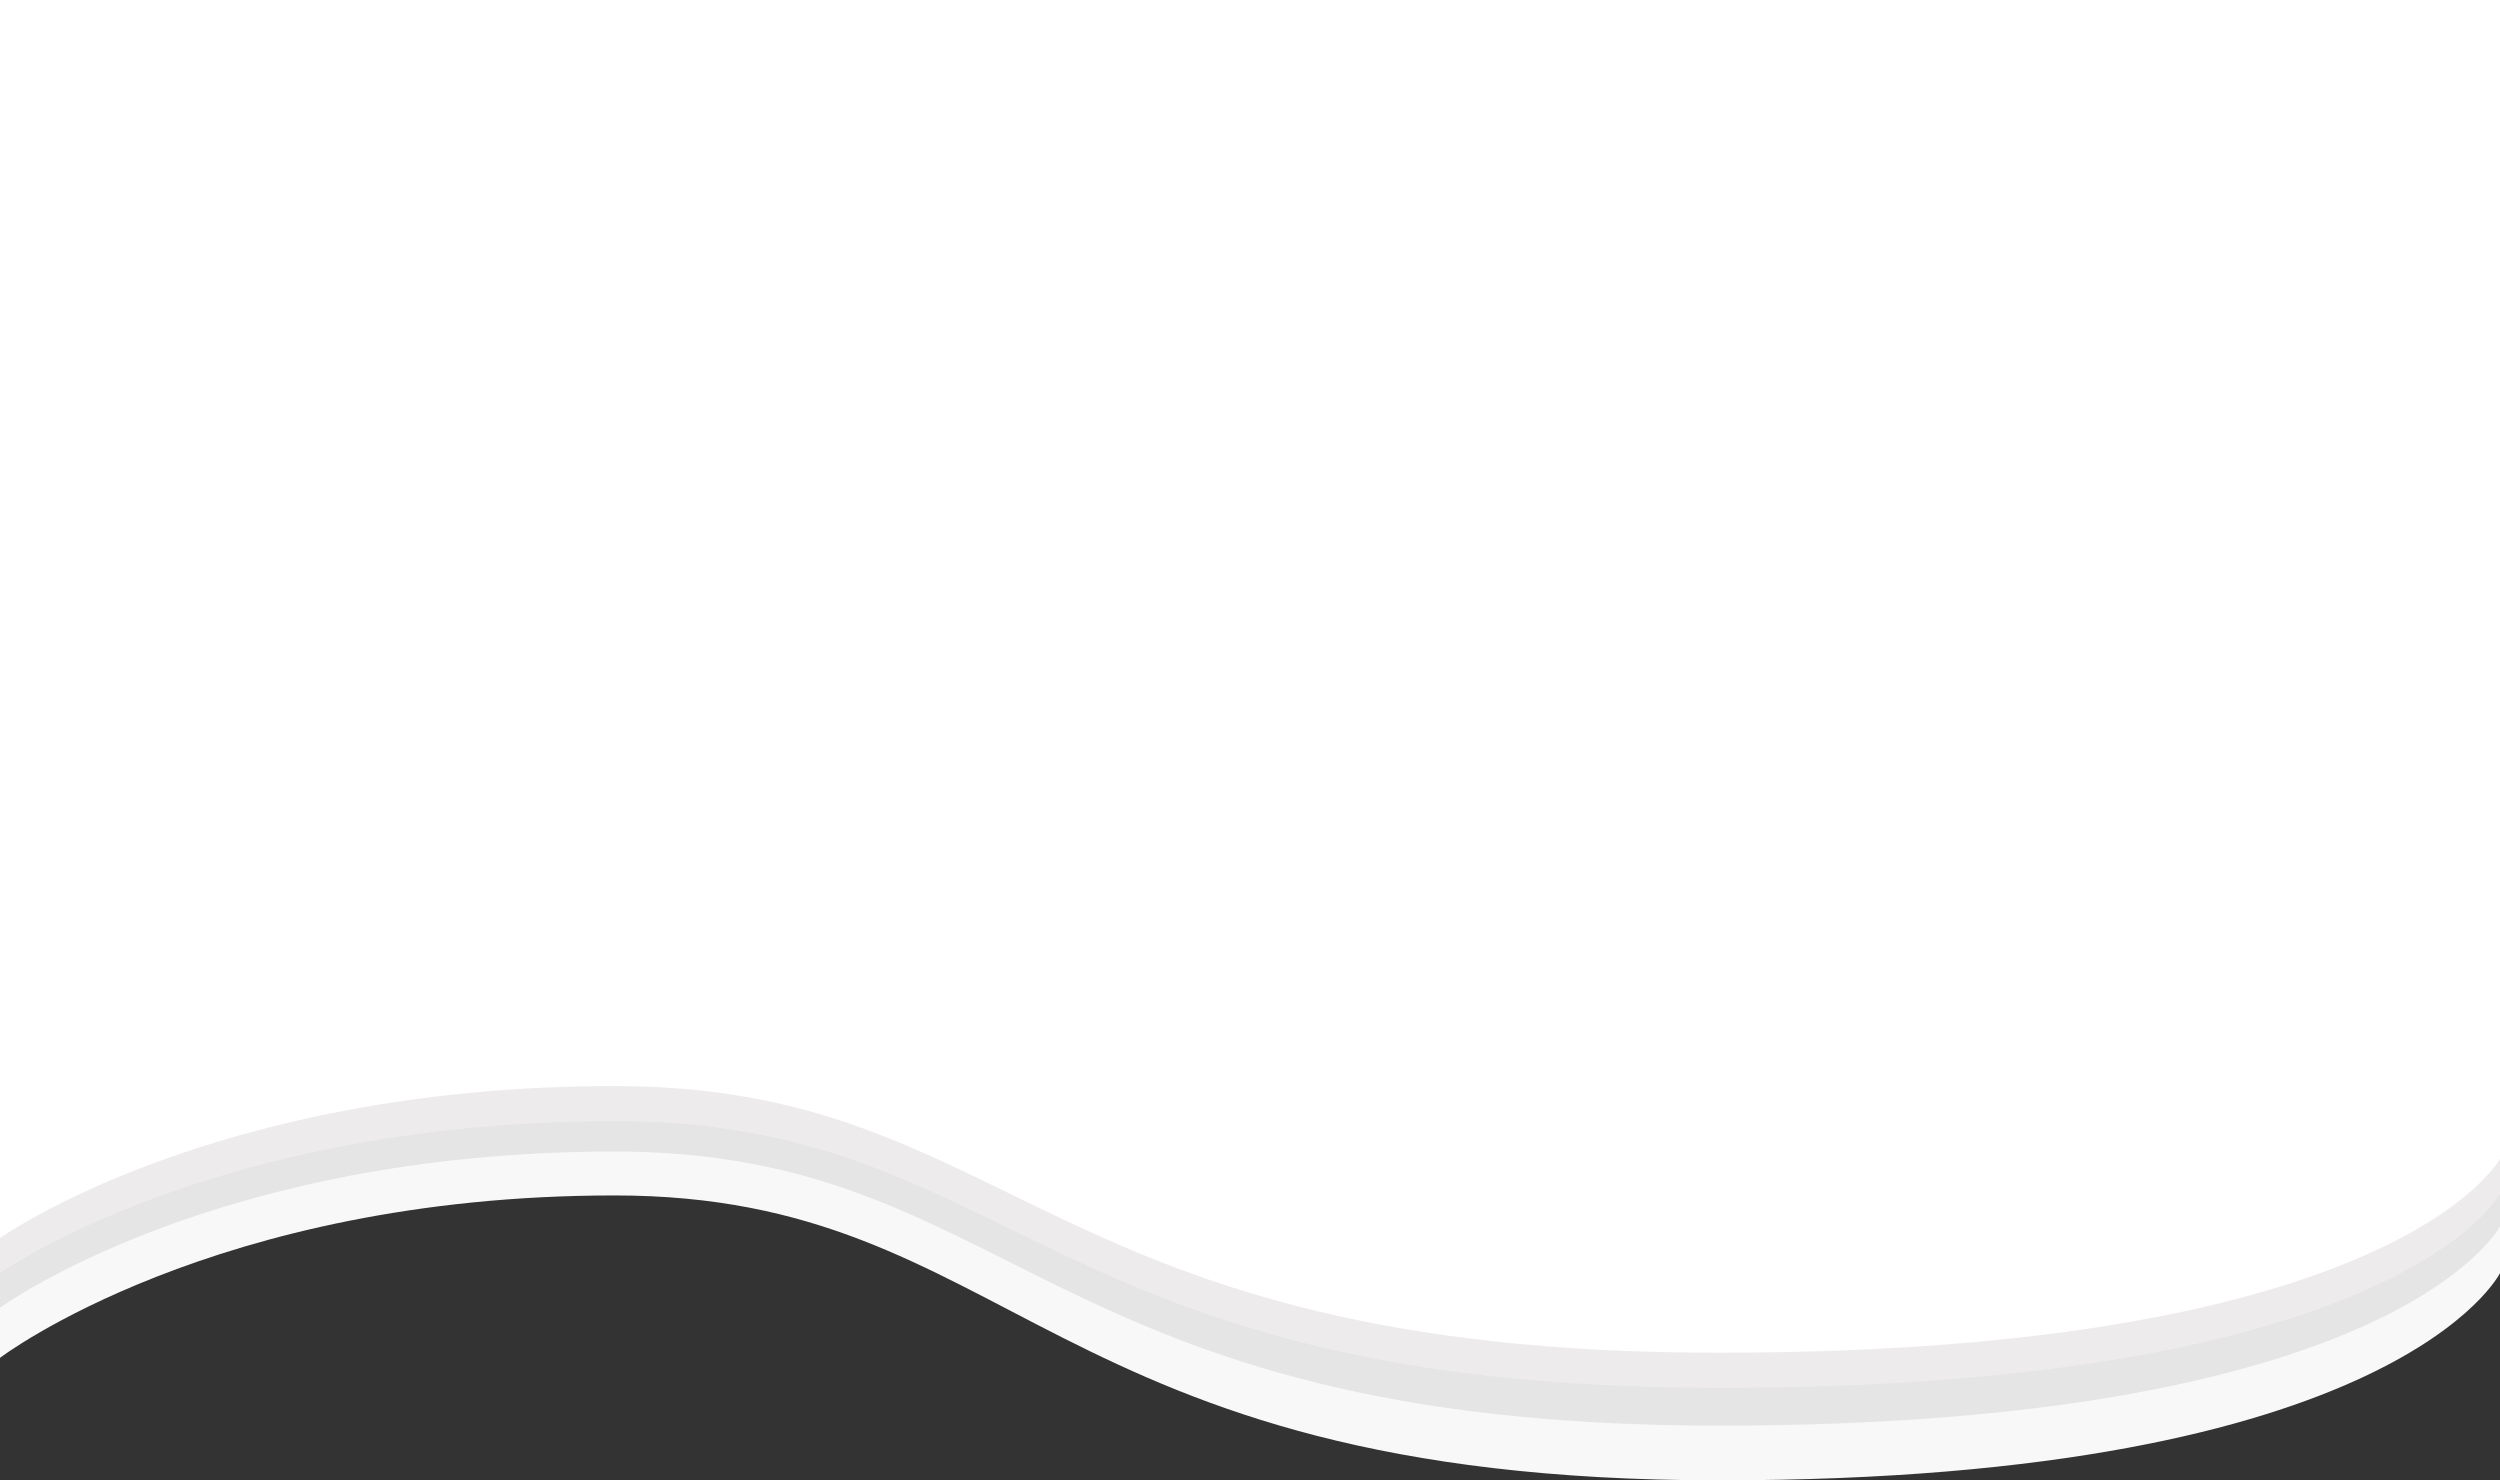 <svg xmlns="http://www.w3.org/2000/svg" viewBox="0 0 1920 1136.899"><rect x="0" y="0" width="1920" height="1136.899" fill="#333333" stroke="none"/><defs><style>.a{fill:#f8f8f8;}.b{fill:#e5e5e5;}.c{fill:#edebeb;}.d{fill:#fff;}</style></defs><g transform="translate(0 27)"><path class="a" d="M-1.254,1057.689S162.367,932.97,470.768,932.97s327.232,218.8,848.152,218.8,599.826-159.124,599.826-159.124V41.87h-1920Z" transform="translate(1.254 -41.87)"/><path class="b" d="M-1.254,1019.249s163.621-120,472.022-120S798,1109.769,1318.92,1109.769s599.826-153.1,599.826-153.1V41.87h-1920Z" transform="translate(1.254 -41.87)"/><path class="c" d="M-1.254,992.707s163.621-116.74,472.022-116.74,327.232,204.8,848.152,204.8,599.826-148.945,599.826-148.945V41.87h-1920Z" transform="translate(1.254 -41.87)"/><path class="d" d="M-1.254,992.707s163.621-116.74,472.022-116.74,327.232,204.8,848.152,204.8,599.826-148.945,599.826-148.945V41.87h-1920Z" transform="translate(1.254 -68.87)"/></g></svg>